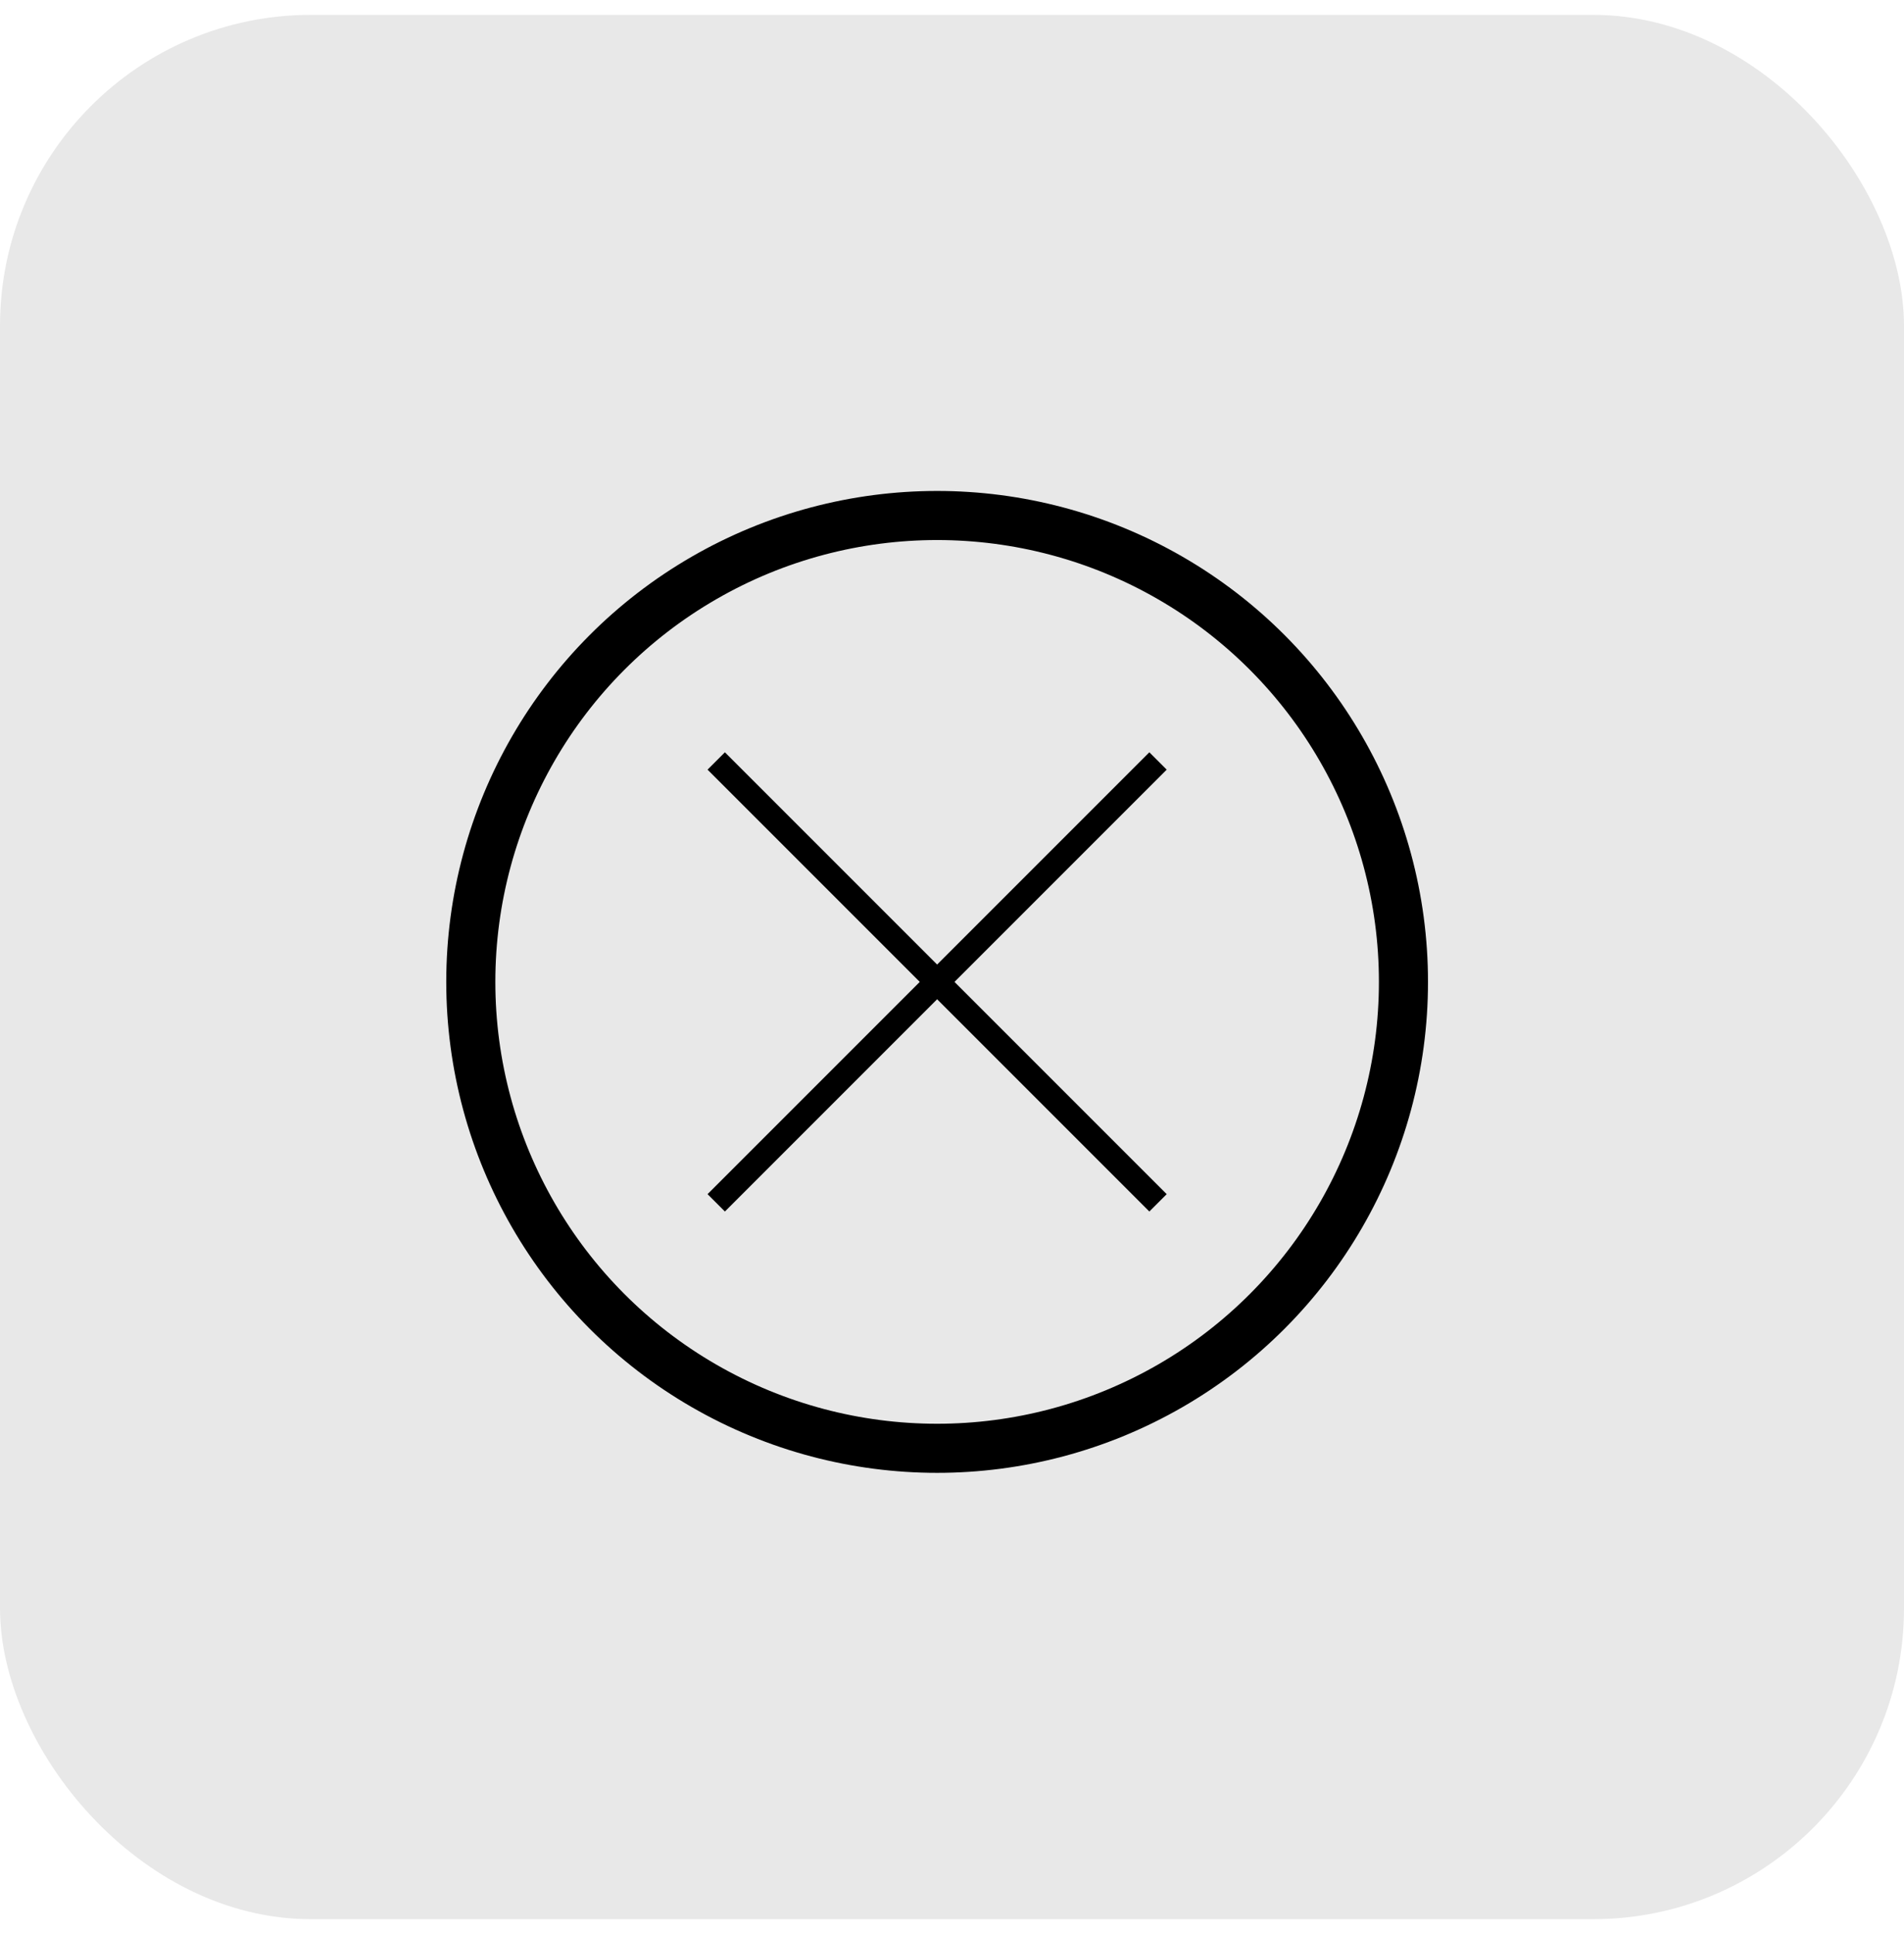<svg width="64" height="65" viewBox="0 0 64 65" fill="none" xmlns="http://www.w3.org/2000/svg">
<rect y="0.5" width="64" height="64" rx="10.449" fill="#E8E8E8"/>
<circle cx="31.5" cy="33" r="15.675" stroke="black" stroke-width="1.65"/>
<path d="M24.075 25.575L38.925 40.425" stroke="black" stroke-width="0.825"/>
<path d="M38.925 25.575L24.075 40.425" stroke="black" stroke-width="0.825"/>
</svg>
